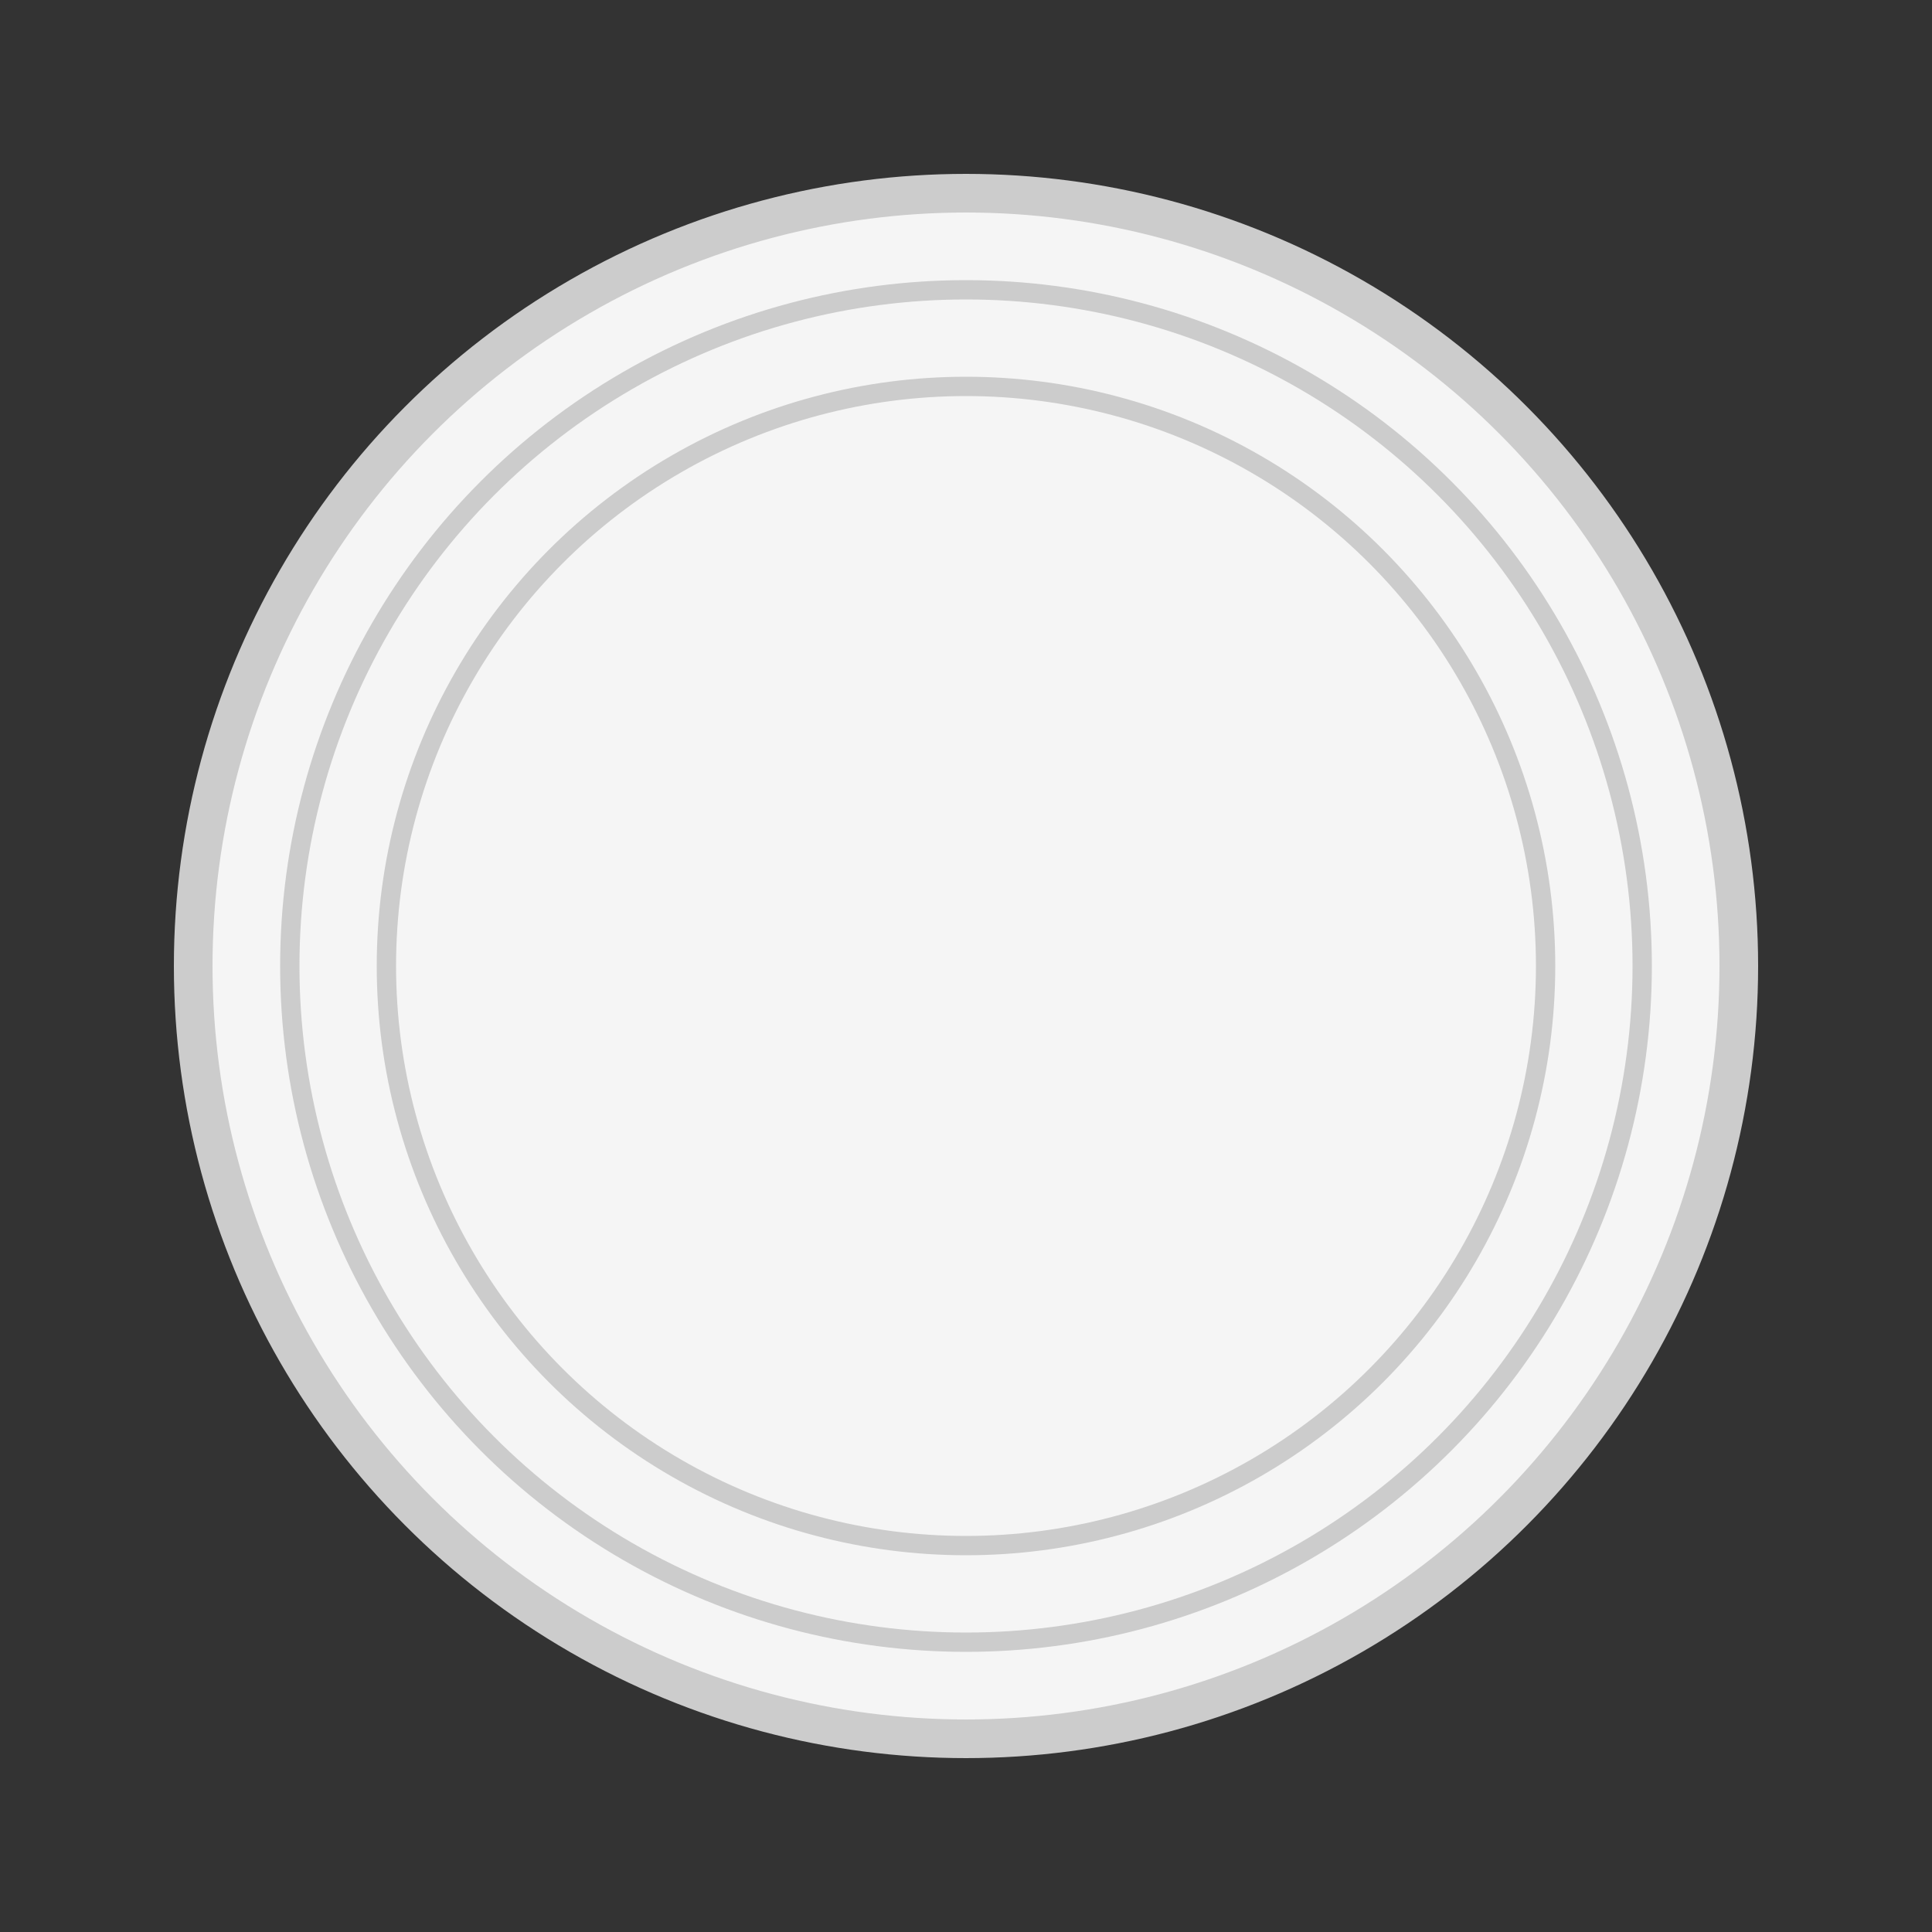 <svg width="100" height="100" viewBox="0 0 100 100" xmlns="http://www.w3.org/2000/svg">
  <rect x="0" y="0" width="100" height="100" fill="#333333" stroke="none"/>
  <circle cx="50" cy="50" r="40" fill="#f5f5f5" stroke="#cccccc" stroke-width="2"/>
  <circle cx="50" cy="50" r="35" fill="#f5f5f5" stroke="#cccccc" stroke-width="1"/>
  <circle cx="50" cy="50" r="30" fill="#f5f5f5" stroke="#cccccc" stroke-width="1"/>
</svg>
